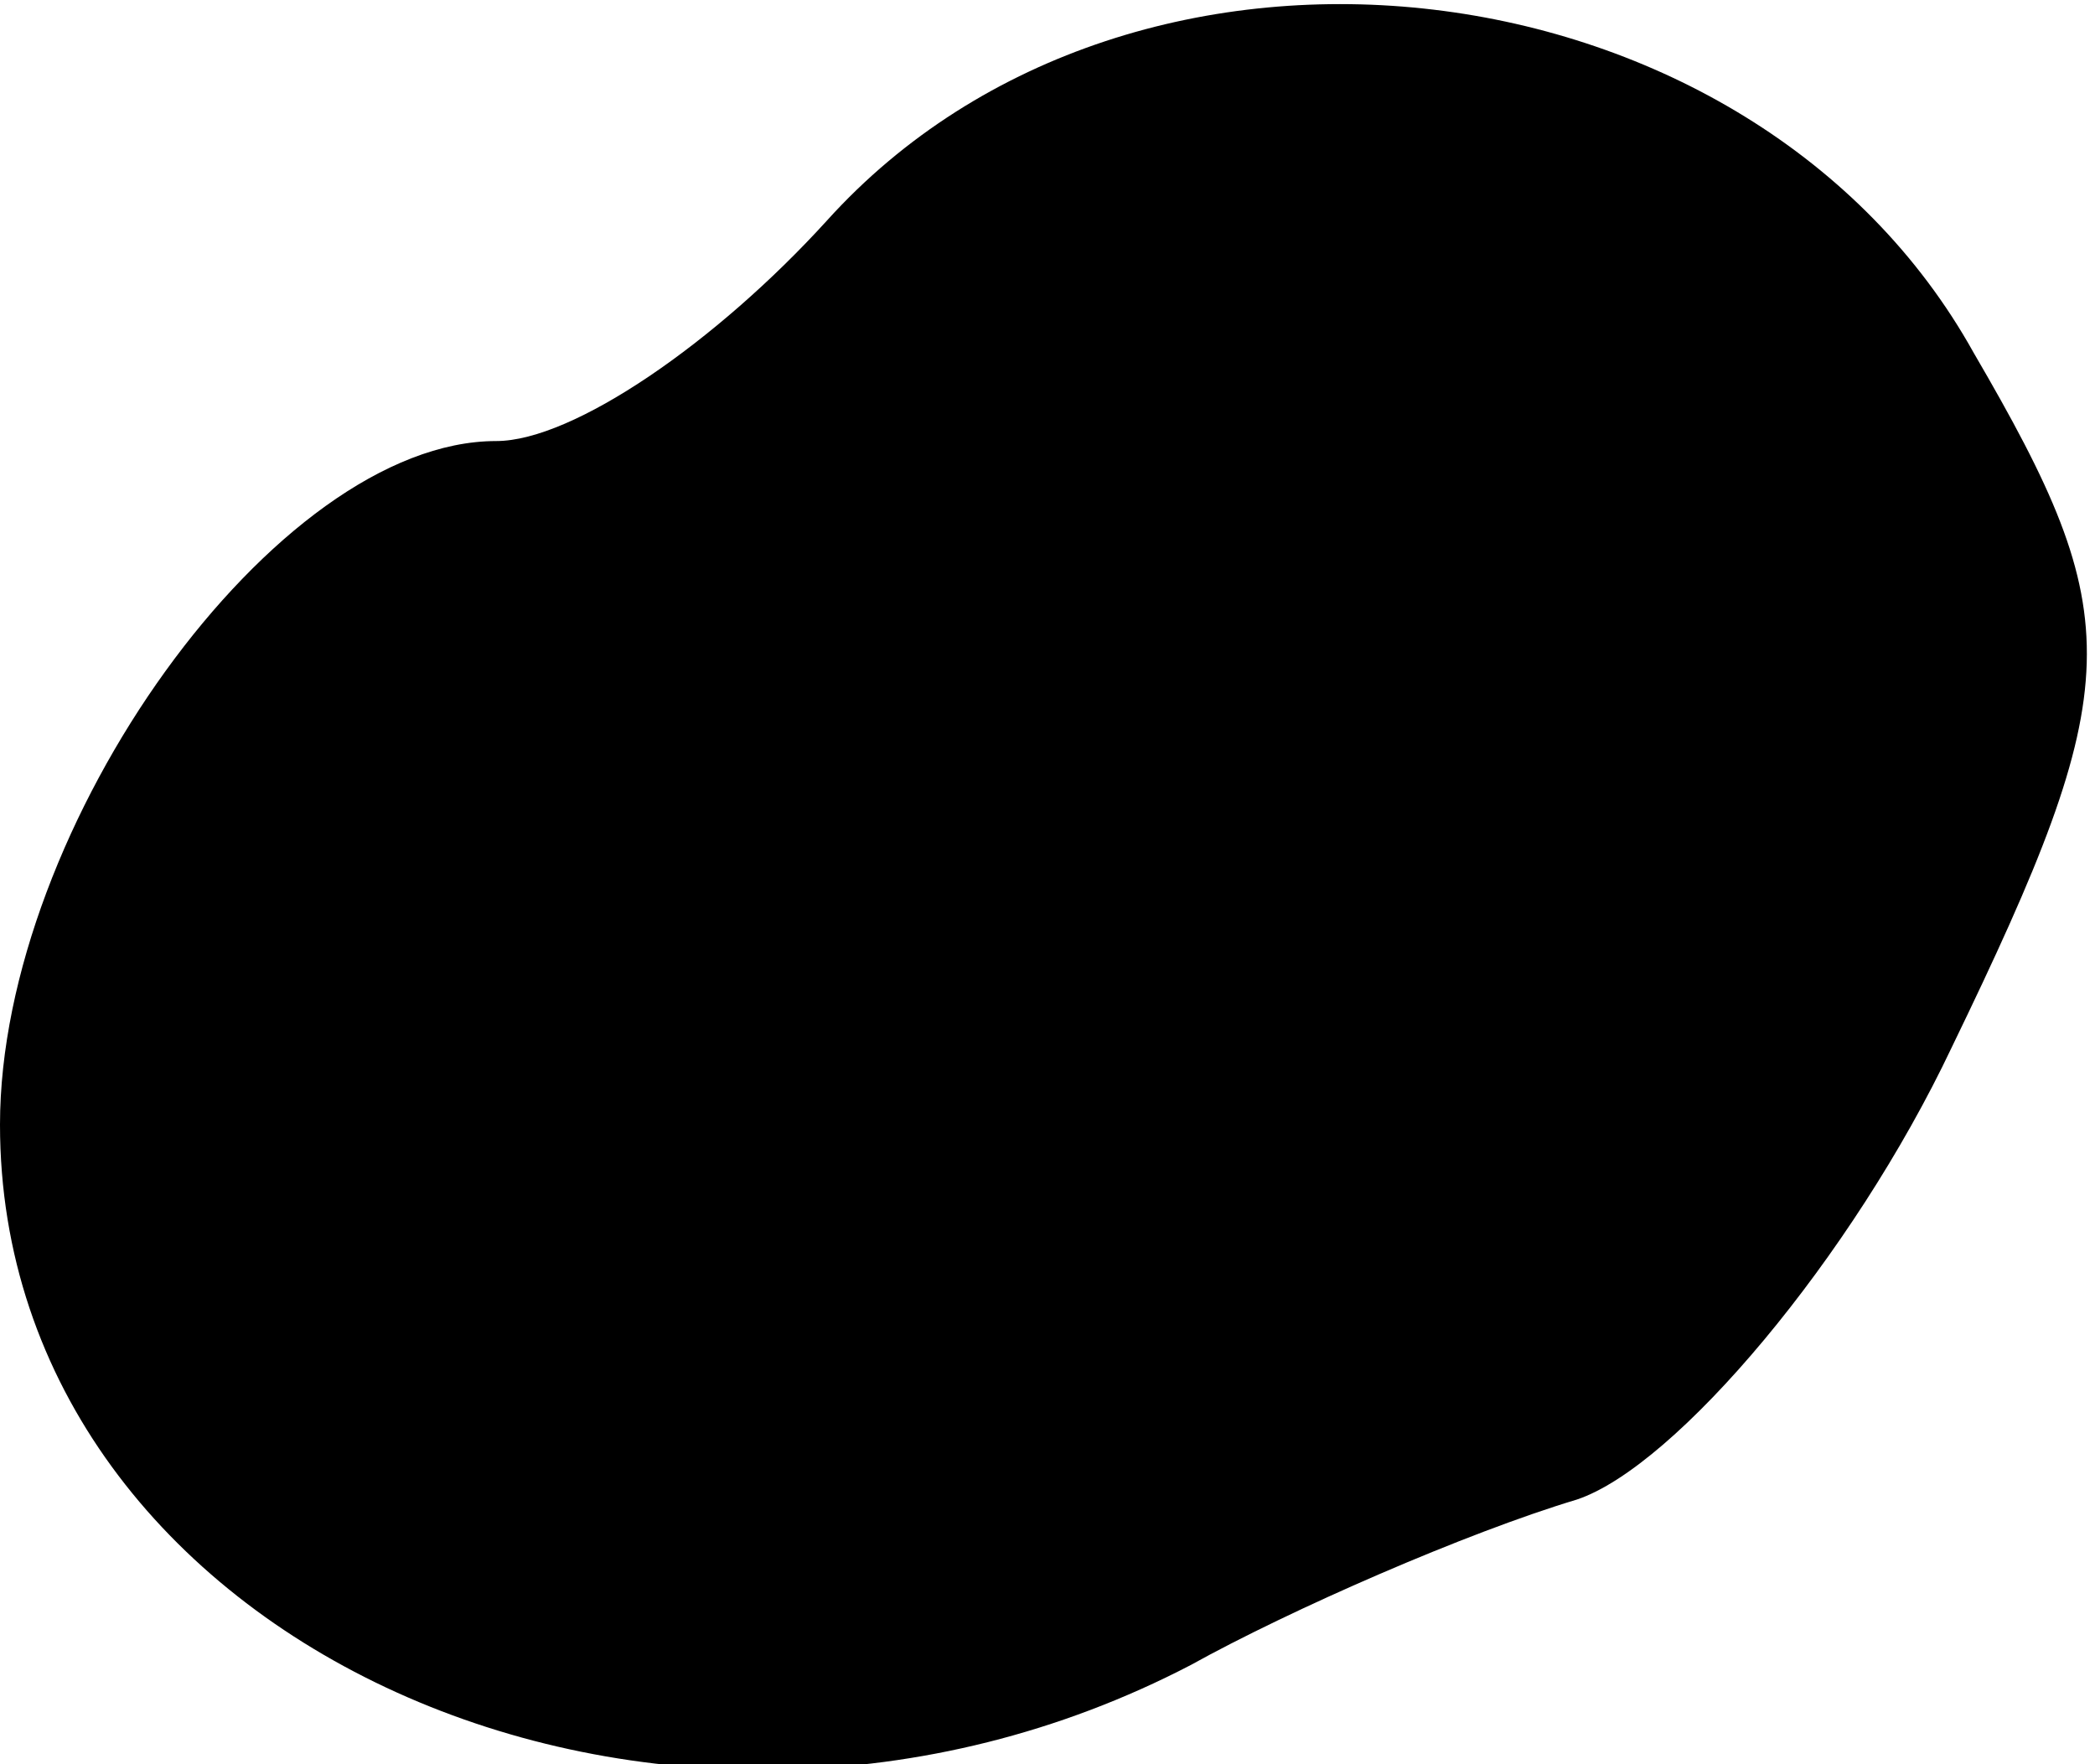 <?xml version="1.0" standalone="no"?>
<!DOCTYPE svg PUBLIC "-//W3C//DTD SVG 20010904//EN"
 "http://www.w3.org/TR/2001/REC-SVG-20010904/DTD/svg10.dtd">
<svg version="1.0" xmlns="http://www.w3.org/2000/svg"
 width="19pt" height="16pt" viewBox="0 0 19 16"
 preserveAspectRatio="xMidYMid meet">
<g transform="translate(0,16) scale(0.1,-0.1)"
fill="#000000" stroke="none">
<path fill="#000000" stroke="none" d="M75 140 c-10 -11 -23 -20 -30 -20 -20
0 -45 -35 -45 -62 0 -47 60 -74 108 -49 9 5 25 12 35 15 9 3 25 22 34 41 16
33 16 39 2 63 -20 36 -76 43 -104 12z"/>
</g>
</svg>
